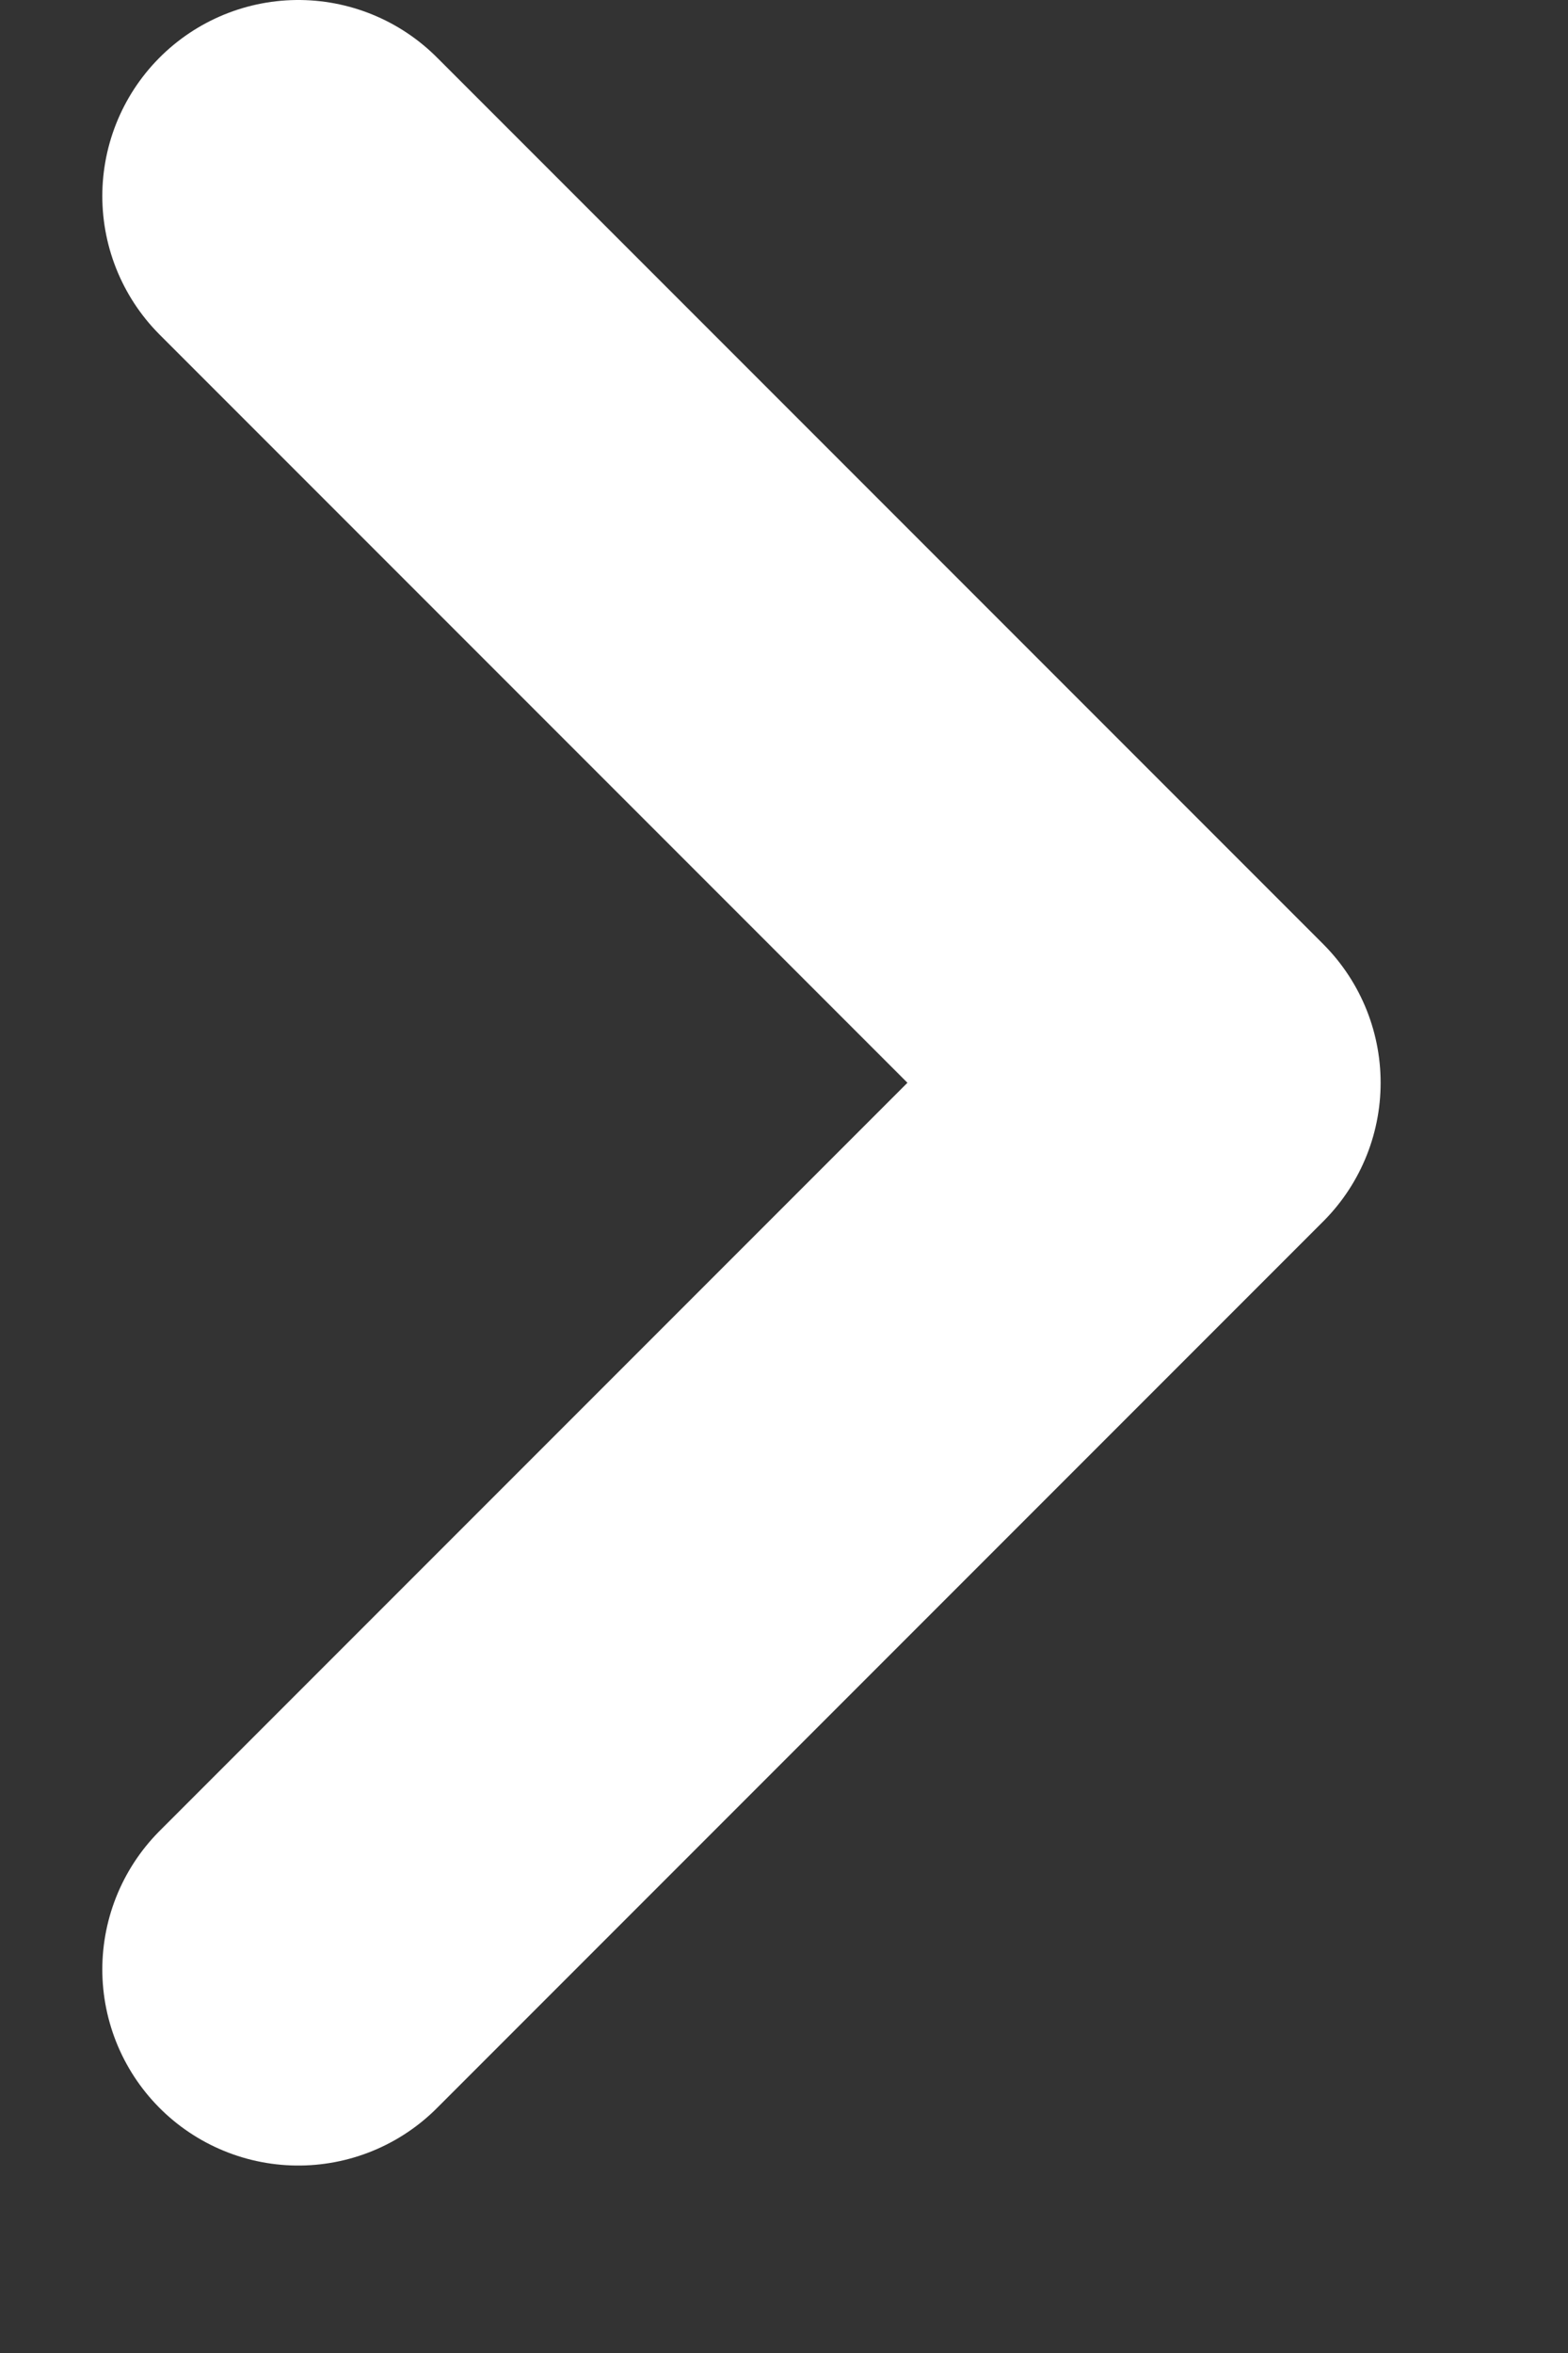 <svg width="8" height="12" viewBox="0 0 8 12" fill="none" xmlns="http://www.w3.org/2000/svg">
<rect x="0" y="0" width="8" height="12" fill="#333333" stroke="none"/>
<path d="M1.522 10.044L6.044 5.522L1.522 1" stroke="white" stroke-width="2" stroke-linecap="round" stroke-linejoin="round"/>
</svg>
